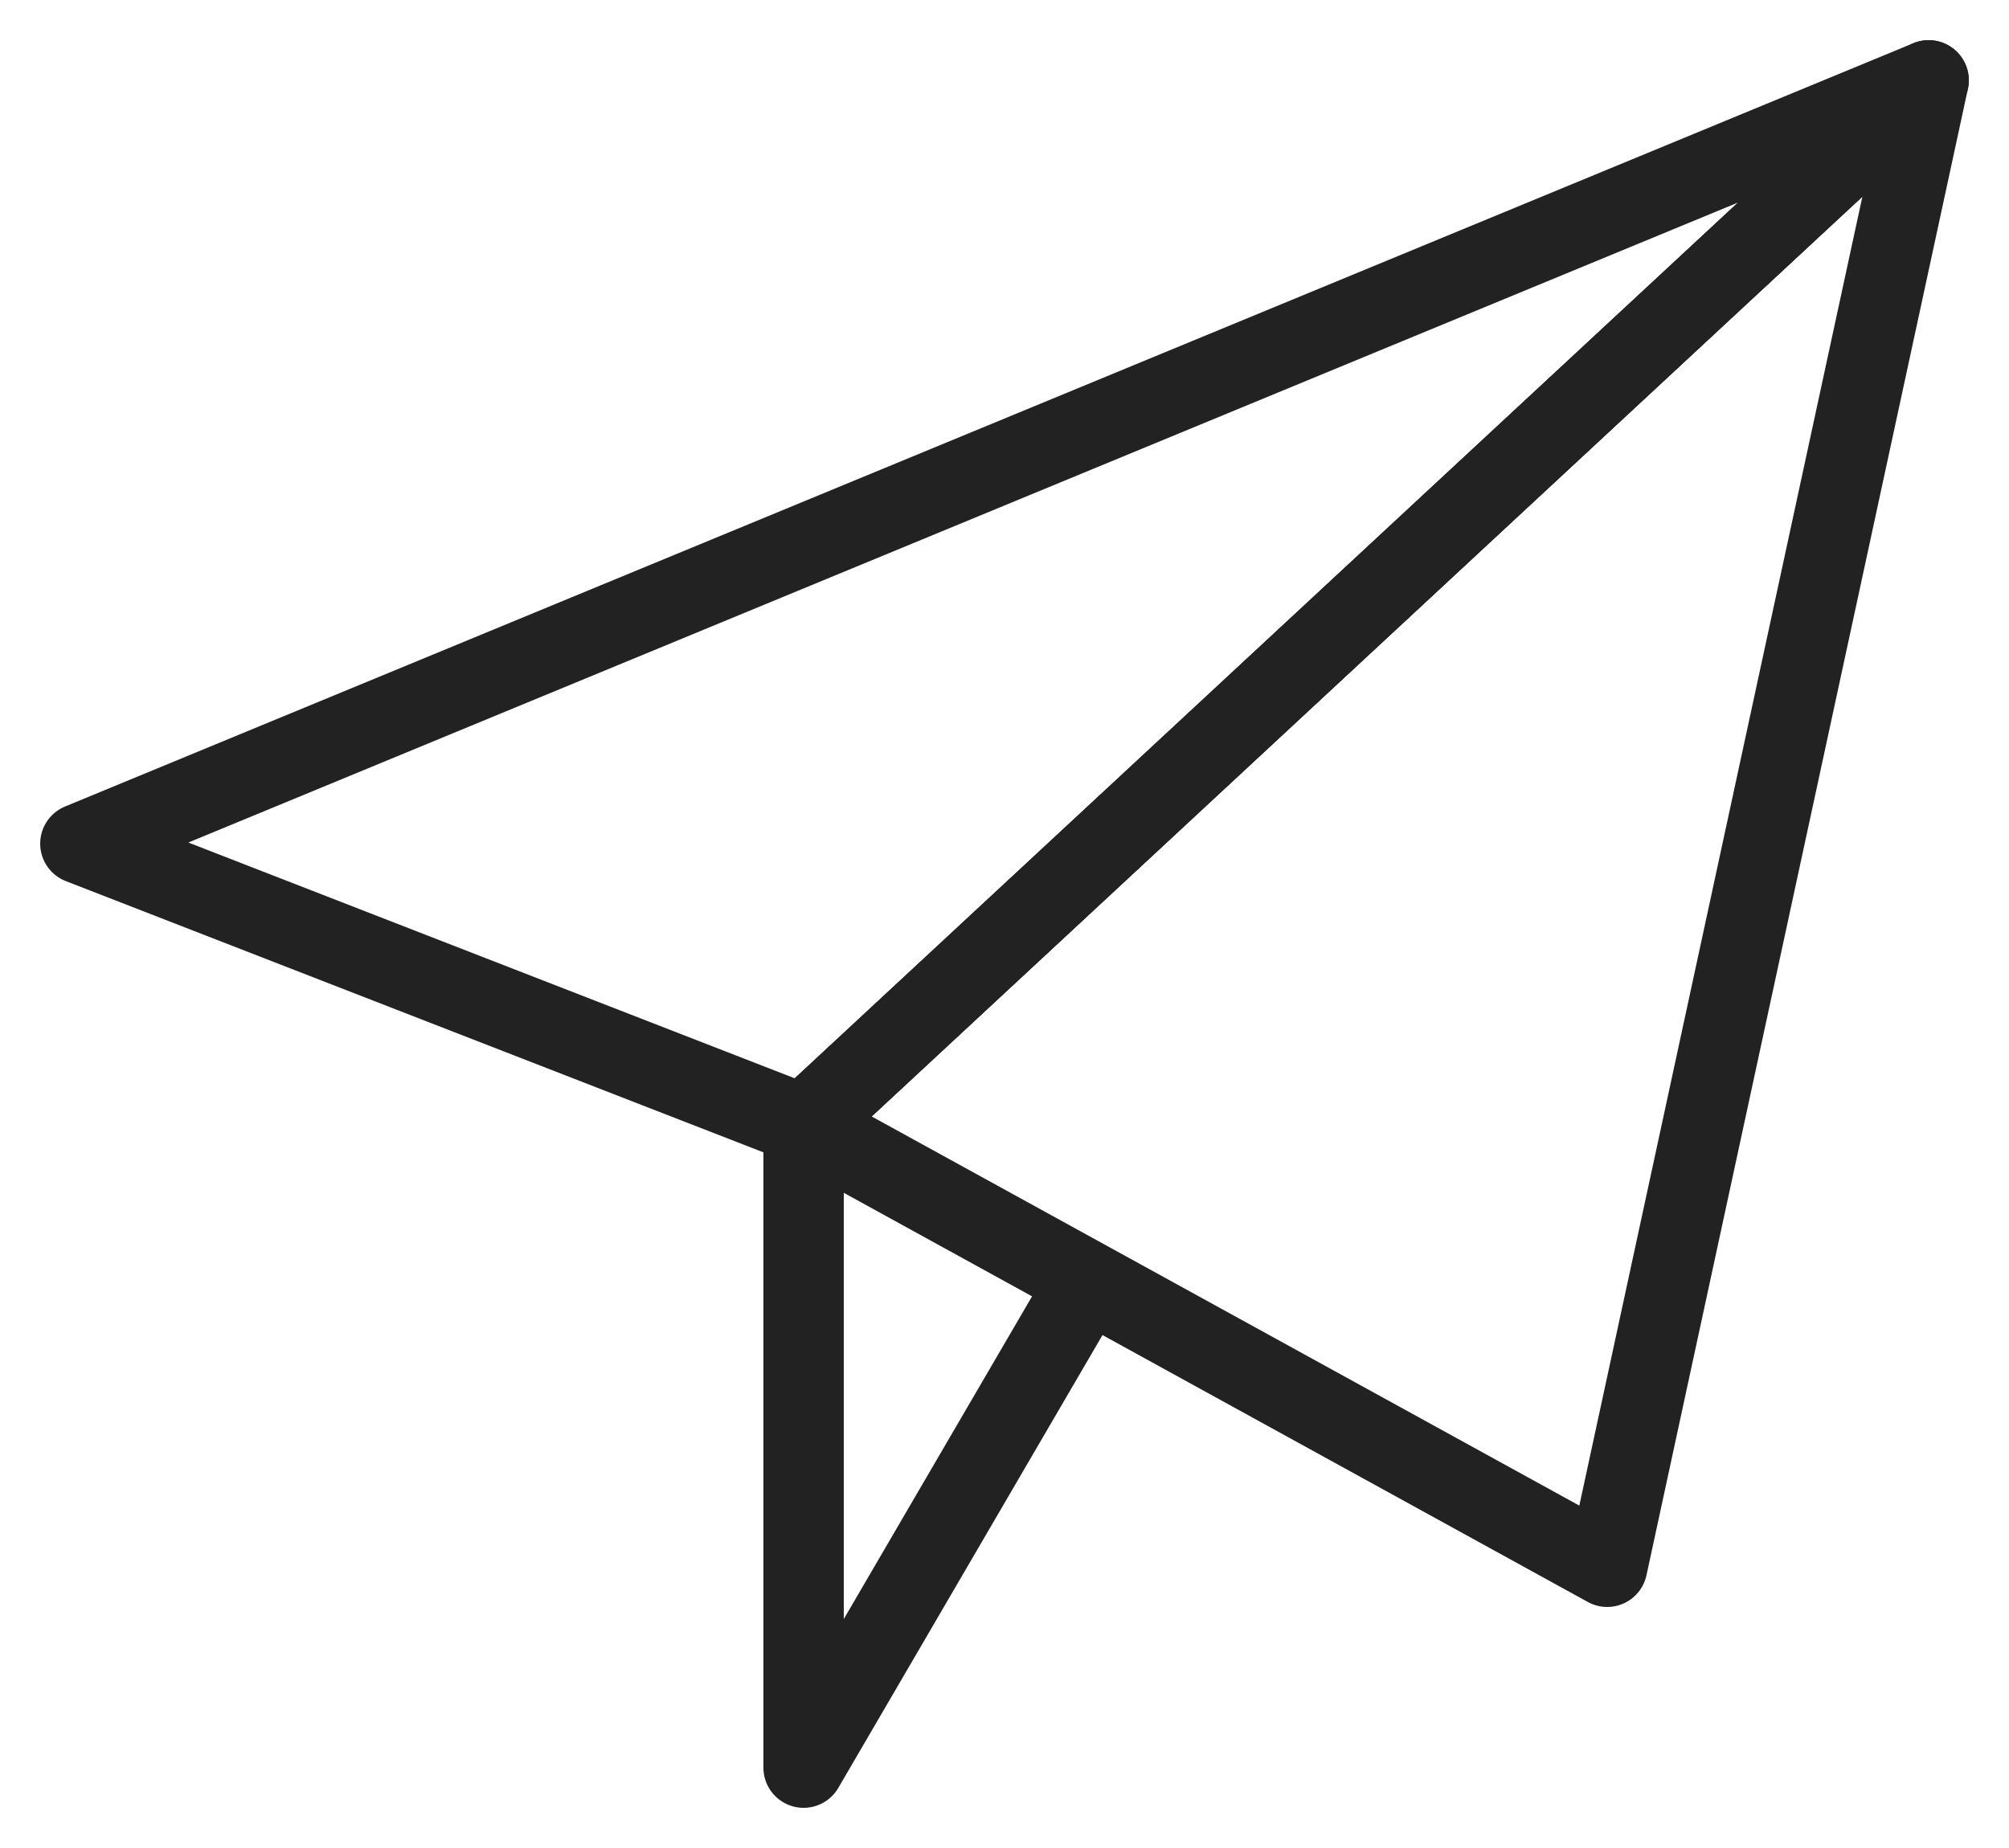 <?xml version="1.0" encoding="UTF-8"?>
<svg width="25px" height="23px" viewBox="0 0 25 23" version="1.1" xmlns="http://www.w3.org/2000/svg" xmlns:xlink="http://www.w3.org/1999/xlink">
    <title>994F4817-BE70-4B96-8413-553D843B179D</title>
    <g id="Page-1" stroke="none" stroke-width="1" fill="none" fill-rule="evenodd" stroke-linejoin="round">
        <g id="Home-Page" transform="translate(-798, -12855)" stroke="#222222">
            <g id="Group-23" transform="translate(0, 12490)">
                <g id="Group-39" transform="translate(799, 241)">
                    <g id="icon_mail-support" transform="translate(0, 125)">
                        <polygon id="Stroke-640" points="23 0 0 9.5 9 13"></polygon>
                        <polygon id="Stroke-641" points="23 0 19 18.5 9 13"></polygon>
                        <polyline id="Stroke-642" points="9 13 9 21 12.5 15"></polyline>
                    </g>
                </g>
            </g>
        </g>
    </g>
</svg>